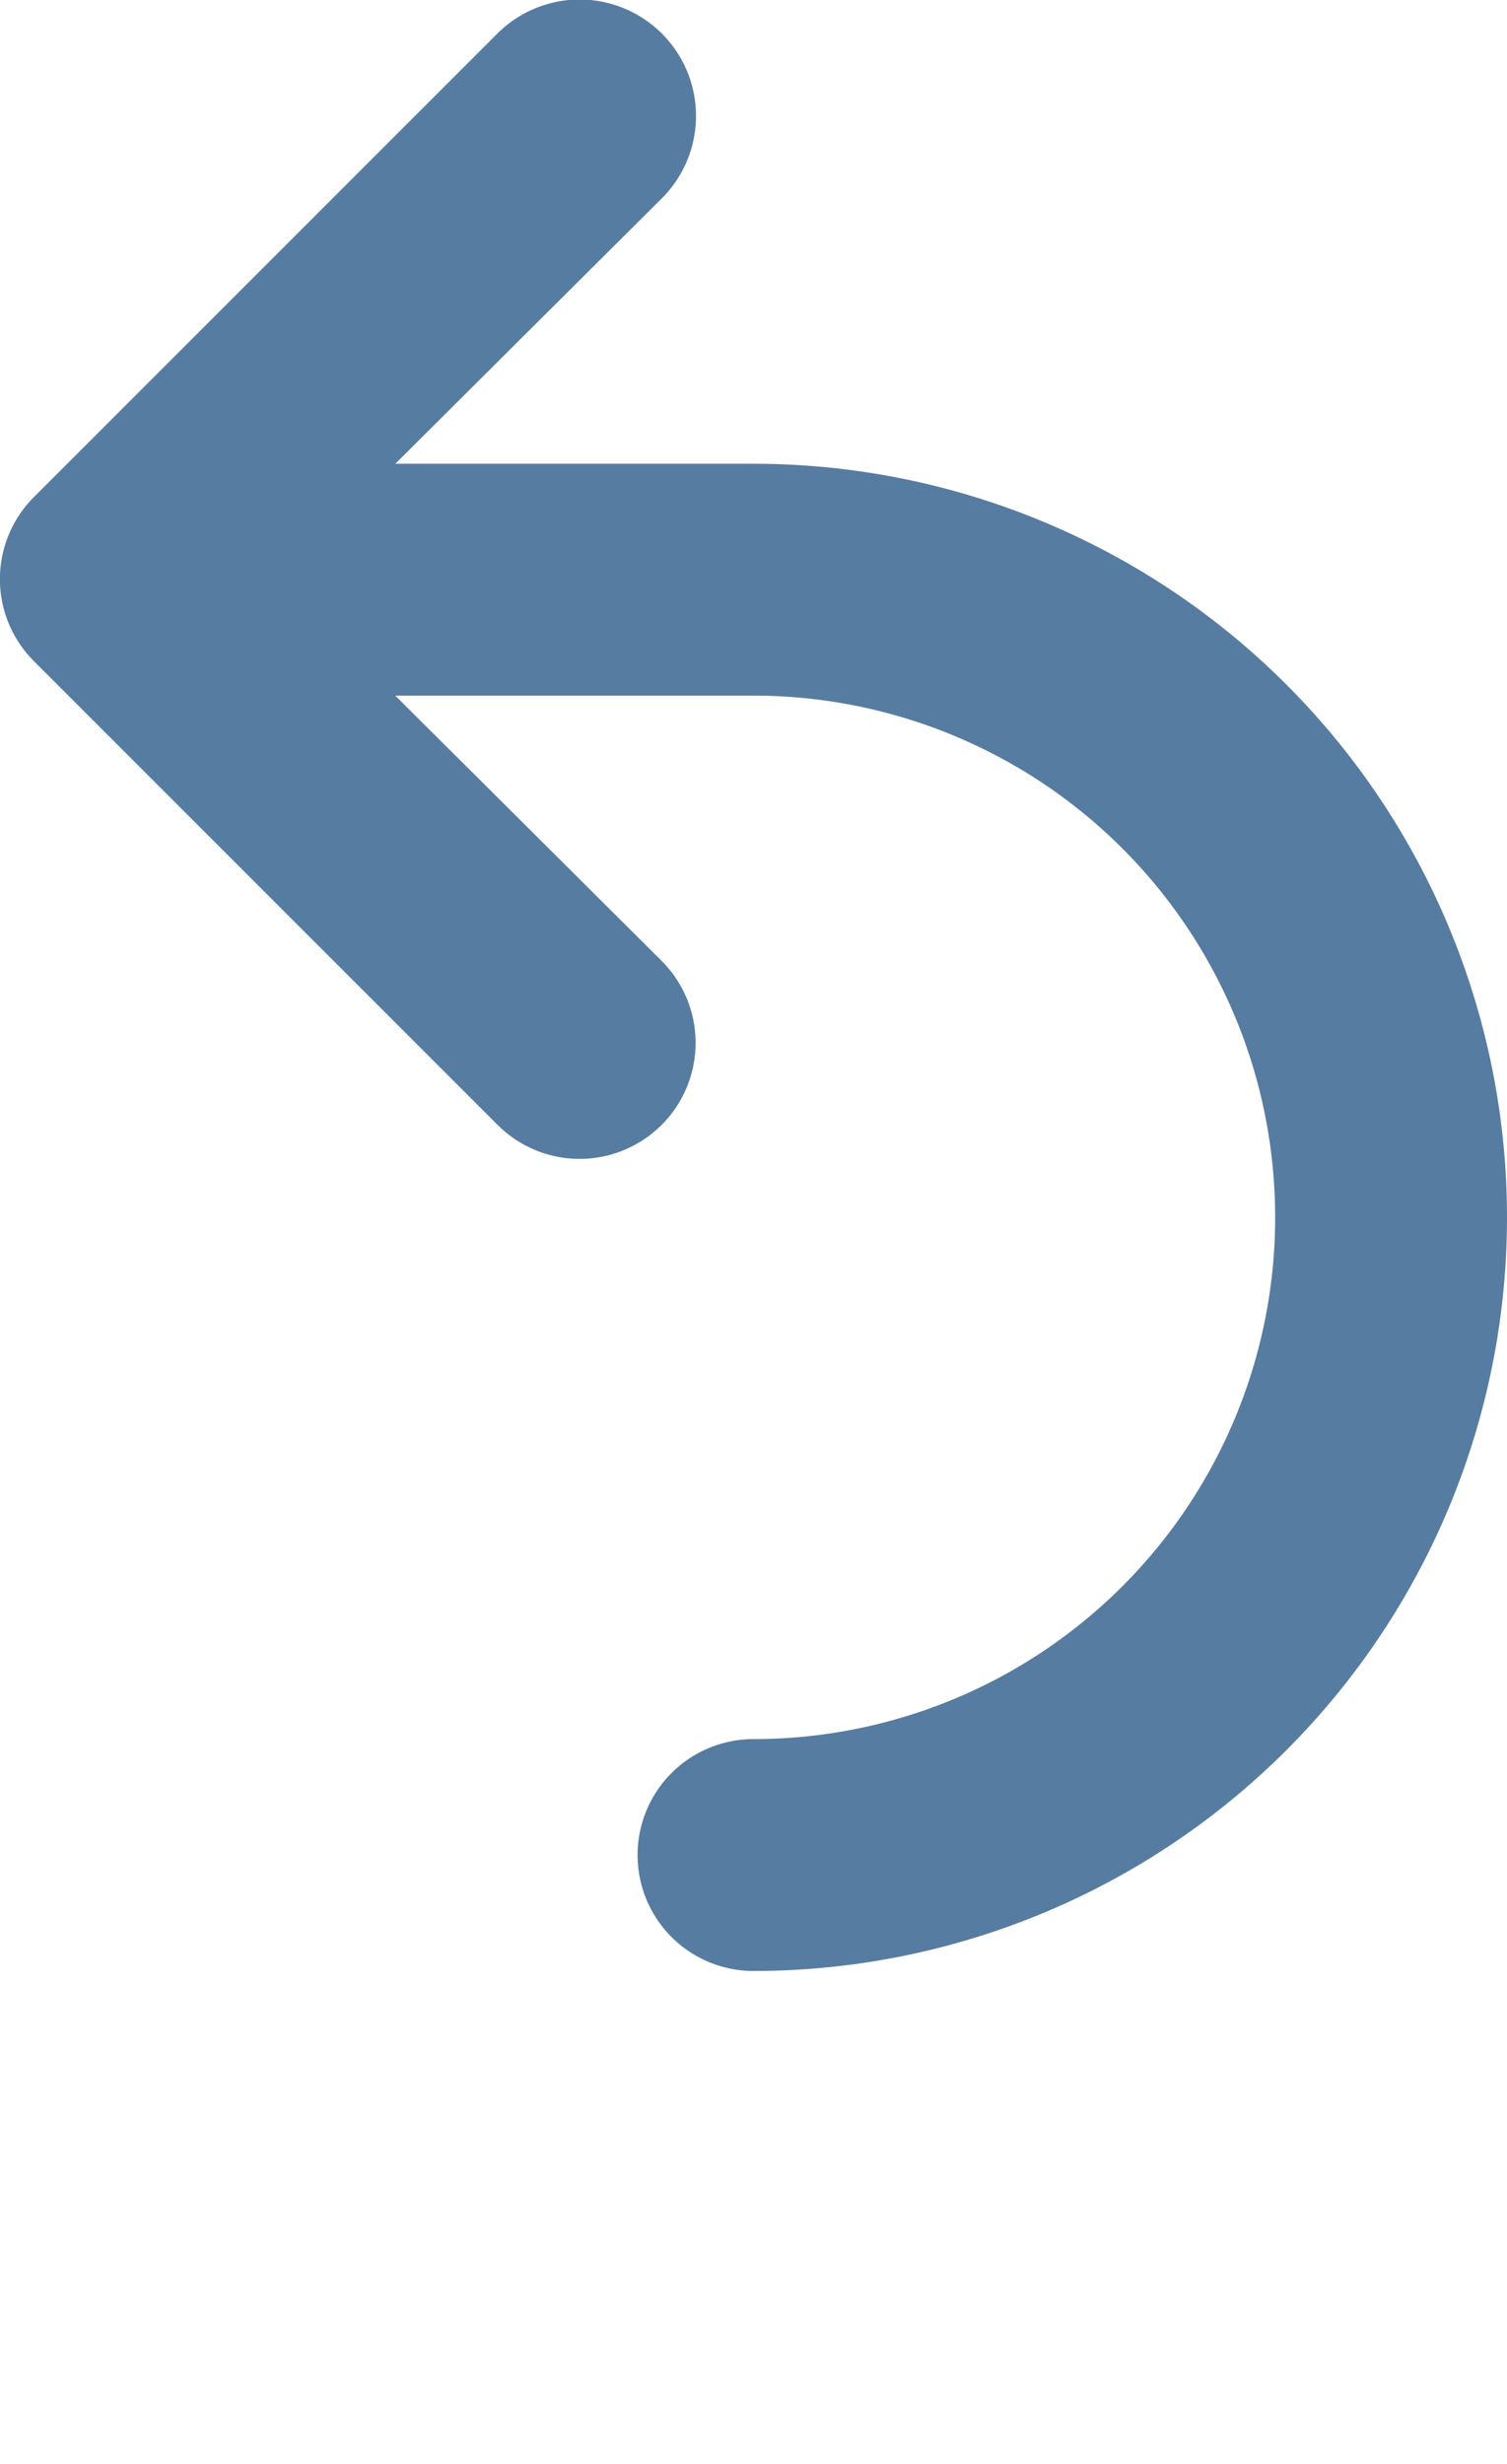 <svg xmlns="http://www.w3.org/2000/svg" viewBox="0 0 13 21.25" x="0px" y="0px"><g data-name="Слой 2"><g data-name="Слой 1"><path fill="#577ca1" d="M6.5,4H3.41L5.71,1.71A1,1,0,0,0,4.29.29l-4,4a1,1,0,0,0,0,1.41l4,4A1,1,0,0,0,5.71,8.29L3.41,6H6.5a4.5,4.5,0,0,1,0,9,1,1,0,0,0,0,2,6.5,6.5,0,0,0,0-13Z"/></g></g></svg>
